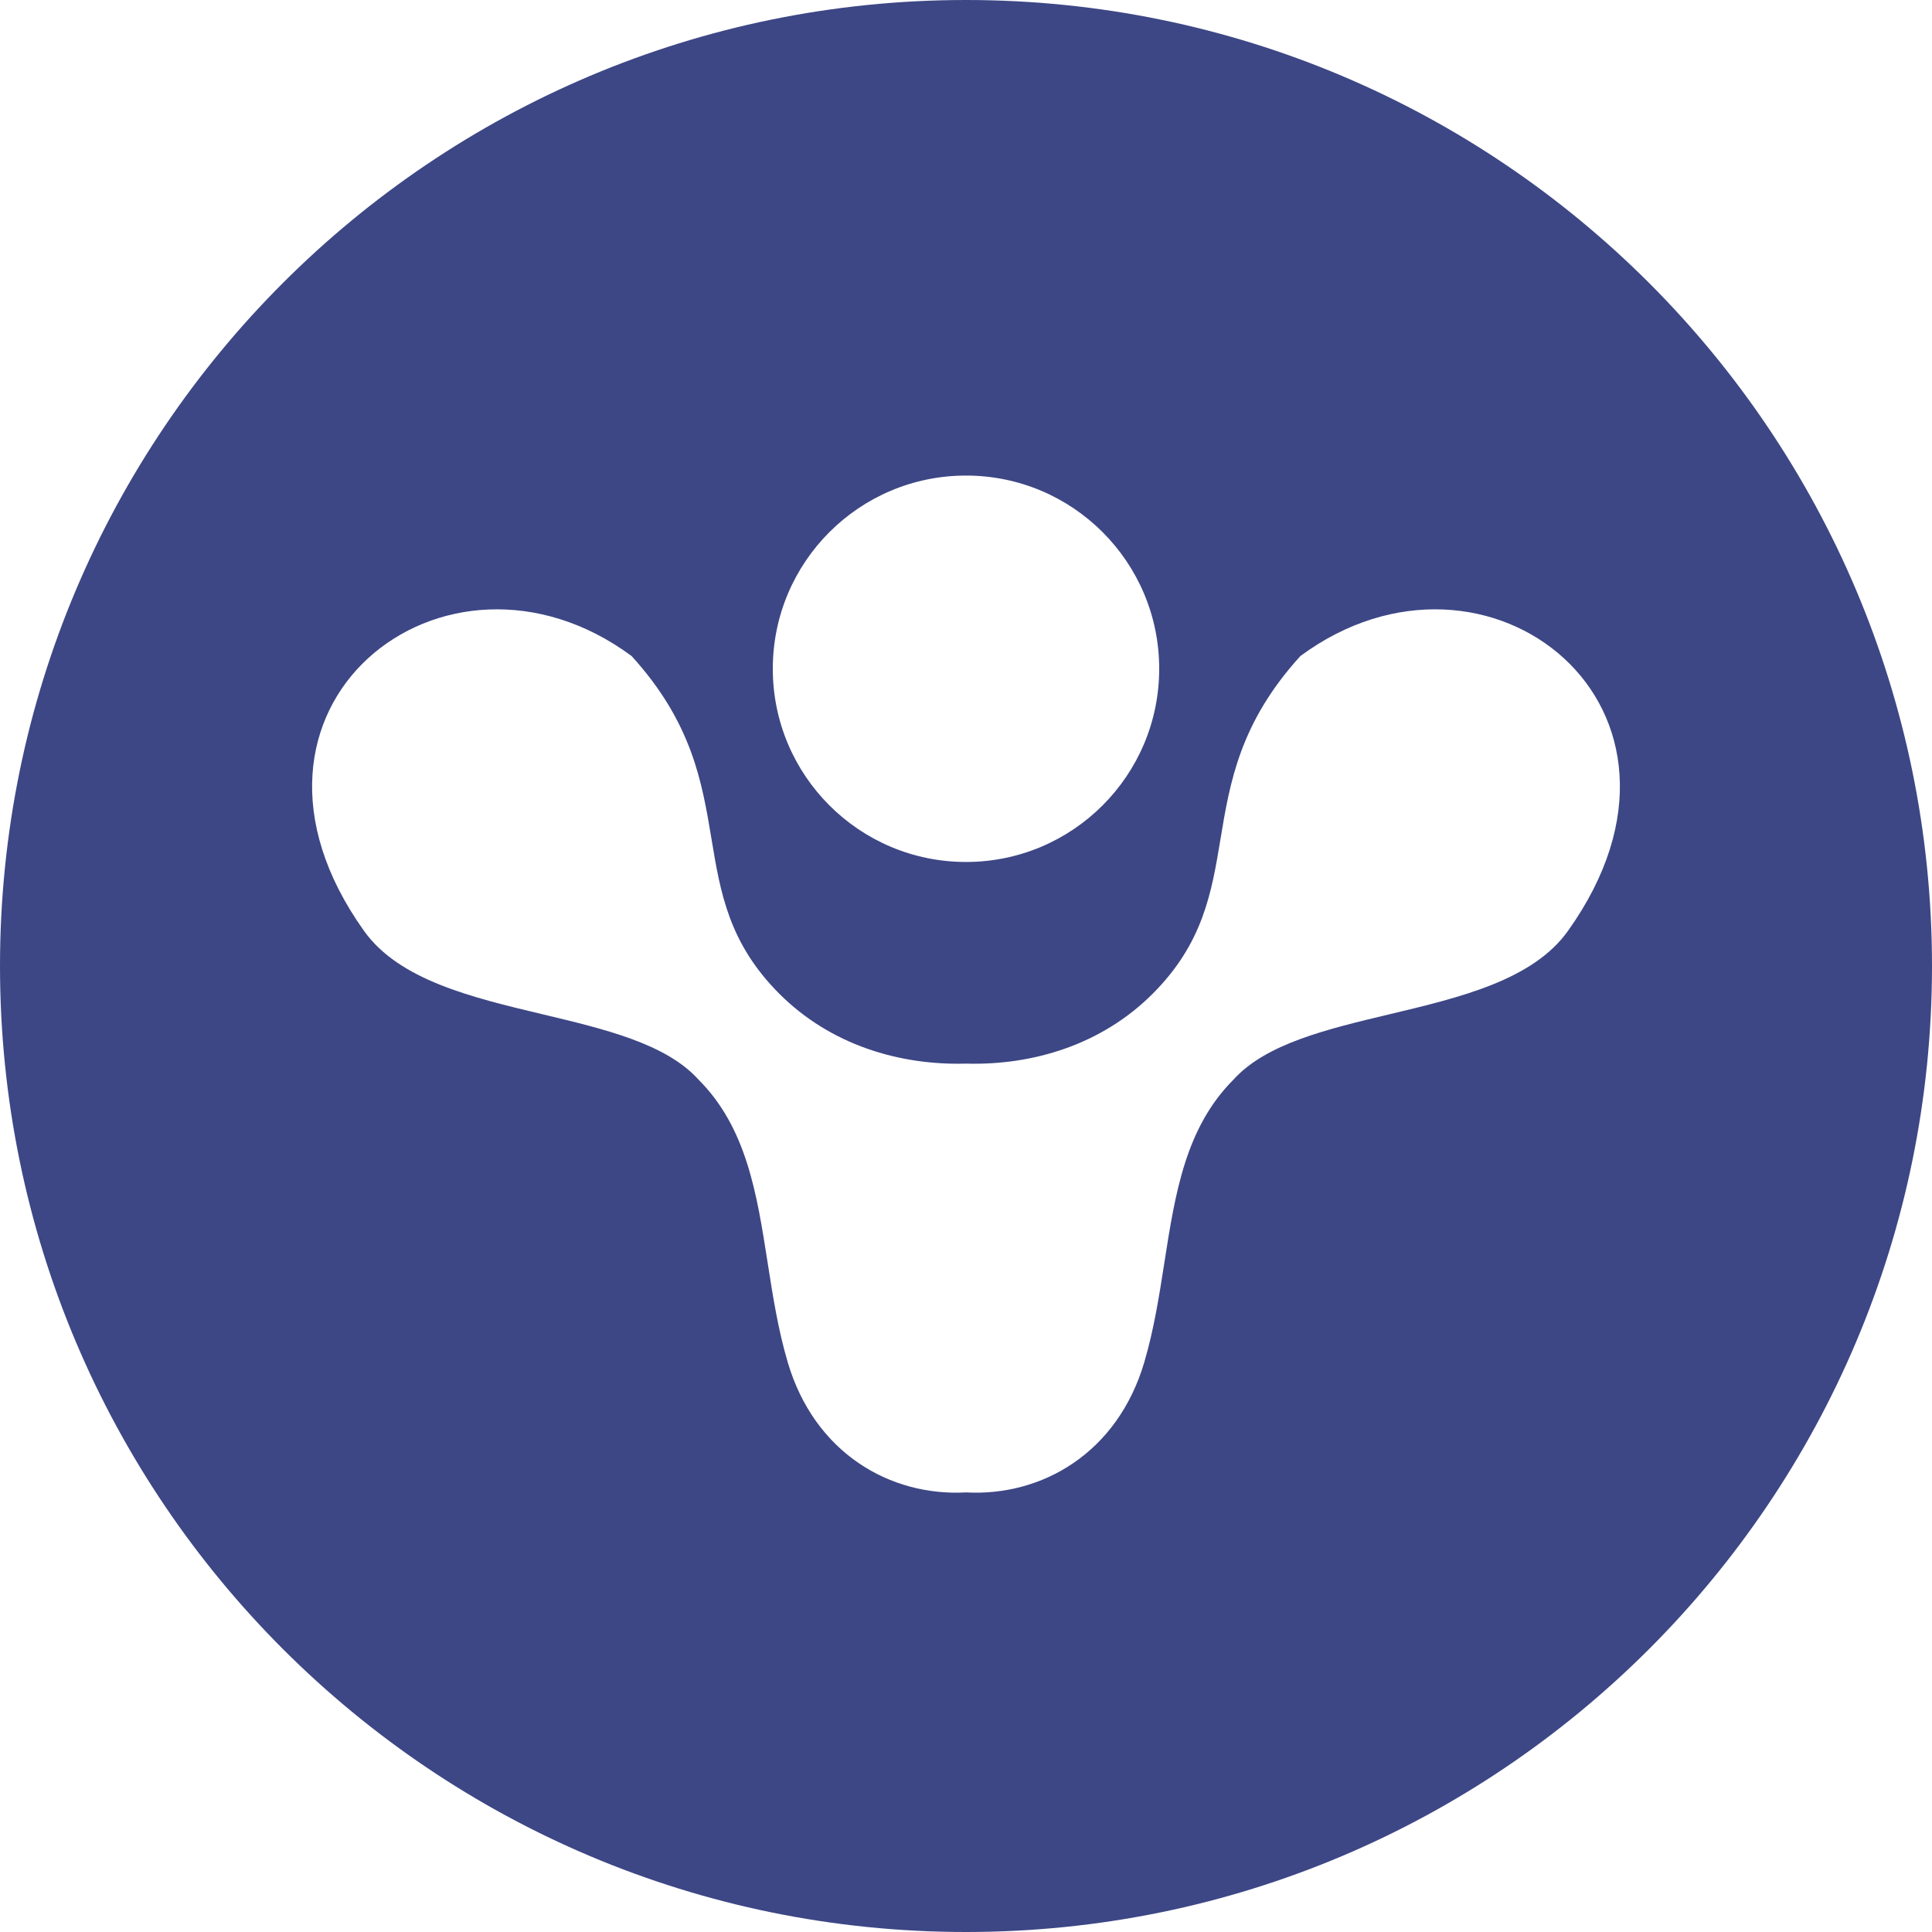<svg width="130" height="130" viewBox="0 0 130 130" fill="none" xmlns="http://www.w3.org/2000/svg">
<path fill-rule="evenodd" clip-rule="evenodd" d="M65 130C100.899 130 130 100.899 130 65C130 29.102 100.899 0 65 0C29.102 0 0 29.102 0 65C0 100.899 29.102 130 65 130ZM65 58C72.18 58 78 52.18 78 45C78 37.82 72.18 32 65 32C57.82 32 52 37.82 52 45C52 52.18 57.82 58 65 58ZM24.497 62.642C13.786 47.635 29.944 34.872 42.498 44.142C46.577 48.624 47.245 52.65 47.875 56.453C48.473 60.059 49.038 63.466 52.444 66.872C55.879 70.306 60.517 71.695 65 71.568C69.483 71.695 74.121 70.307 77.556 66.872C80.962 63.466 81.527 60.059 82.125 56.454C82.755 52.65 83.423 48.624 87.502 44.142C100.056 34.872 116.214 47.635 105.502 62.642C103.142 65.95 98.255 67.114 93.495 68.248C89.289 69.25 85.181 70.229 83.002 72.642C79.765 75.877 79.071 80.323 78.349 84.955C78.002 87.179 77.648 89.446 77.002 91.642C75.201 97.775 70.104 100.701 65 100.421C59.896 100.701 54.799 97.774 52.998 91.642C52.352 89.445 51.998 87.178 51.651 84.954C50.929 80.323 50.235 75.877 46.998 72.642C44.819 70.229 40.711 69.25 36.505 68.248C31.745 67.114 26.858 65.949 24.497 62.642Z" fill="#3D4785"/>
</svg>
